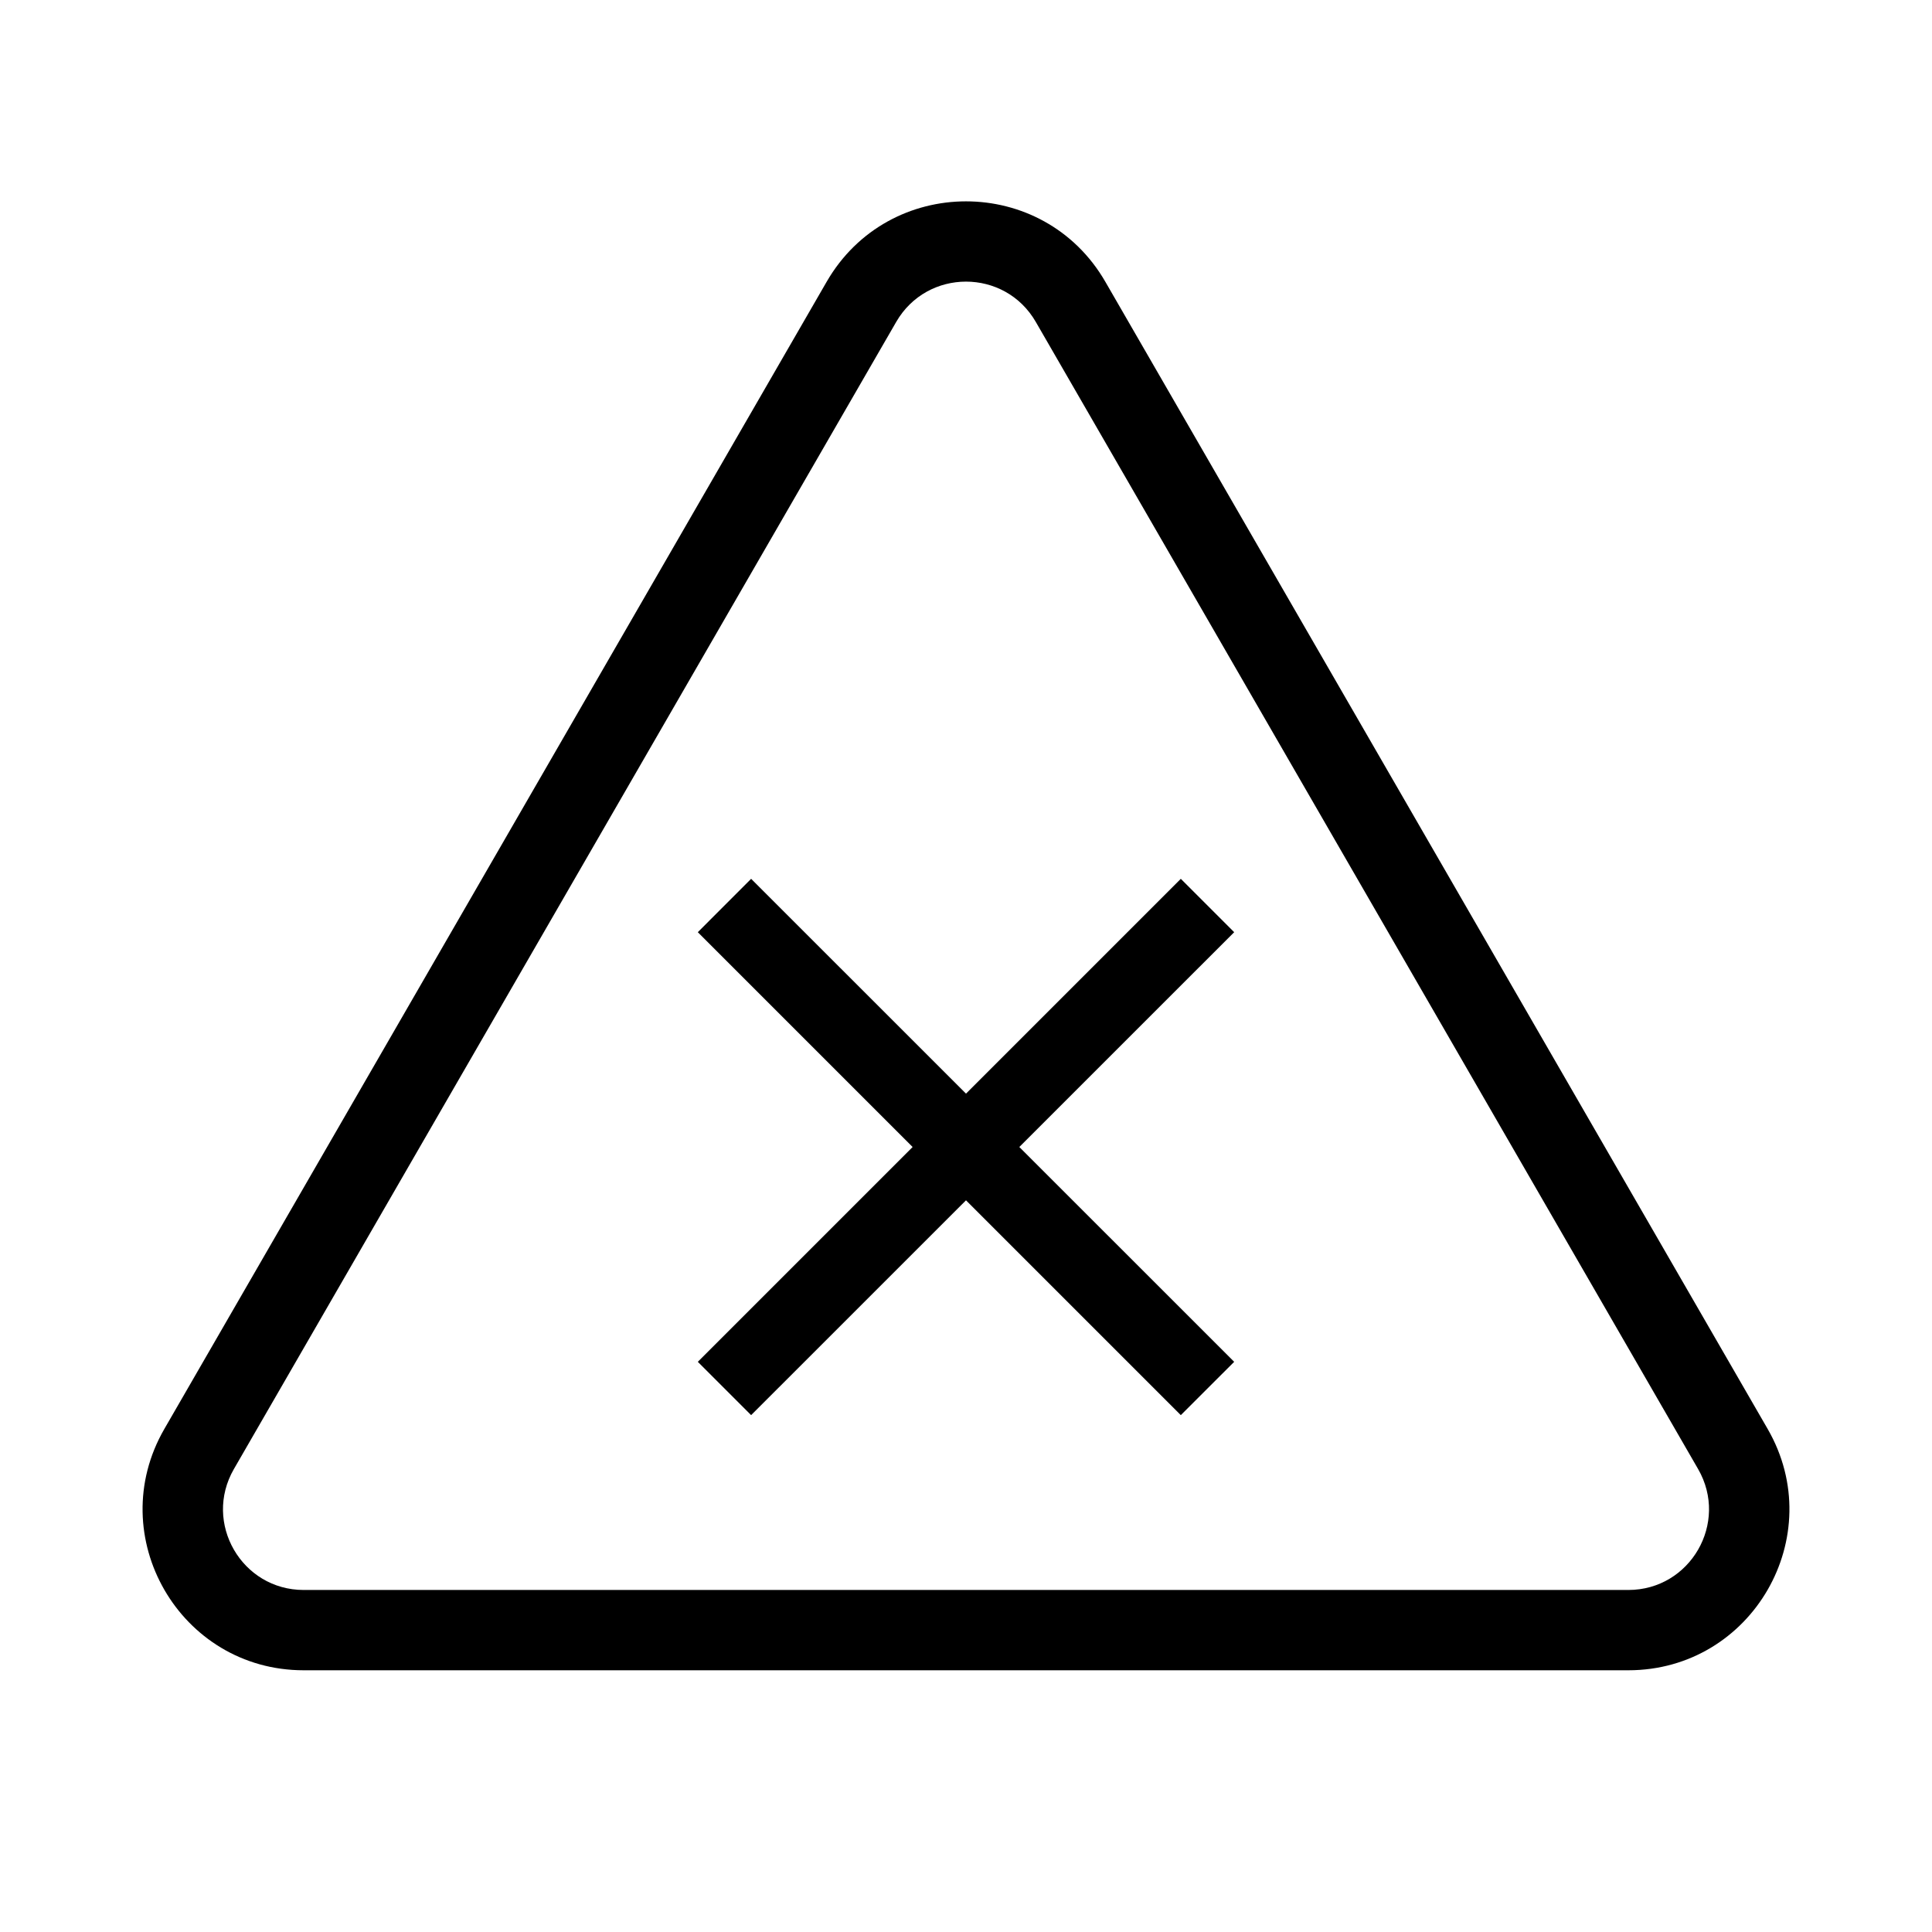 <svg width="48" height="48" viewBox="0 0 32 32" xmlns="http://www.w3.org/2000/svg"><path d="M12.441 23.439L16 19.881L19.558 23.439L20.442 22.556L16.883 18.998L20.442 15.44L19.558 14.556L16 18.114L12.441 14.556L11.558 15.44L15.116 18.998L11.558 22.556L12.441 23.439Z" fill="#000000" class="bmwfcol"/><path d="M18.308 4.667C17.282 2.891 14.718 2.891 13.692 4.667L2.722 23.668C1.697 25.444 2.979 27.665 5.03 27.665H26.97C29.021 27.665 30.303 25.444 29.278 23.668L18.308 4.667ZM14.844 5.332C15.358 4.442 16.642 4.442 17.156 5.332L28.126 24.332C28.64 25.223 27.997 26.335 26.97 26.335H5.03C4.003 26.335 3.36 25.223 3.874 24.332L14.844 5.332Z" fill="#000000" class="bmwfcol"/><title>error_warning_sign_lt_48</title></svg>